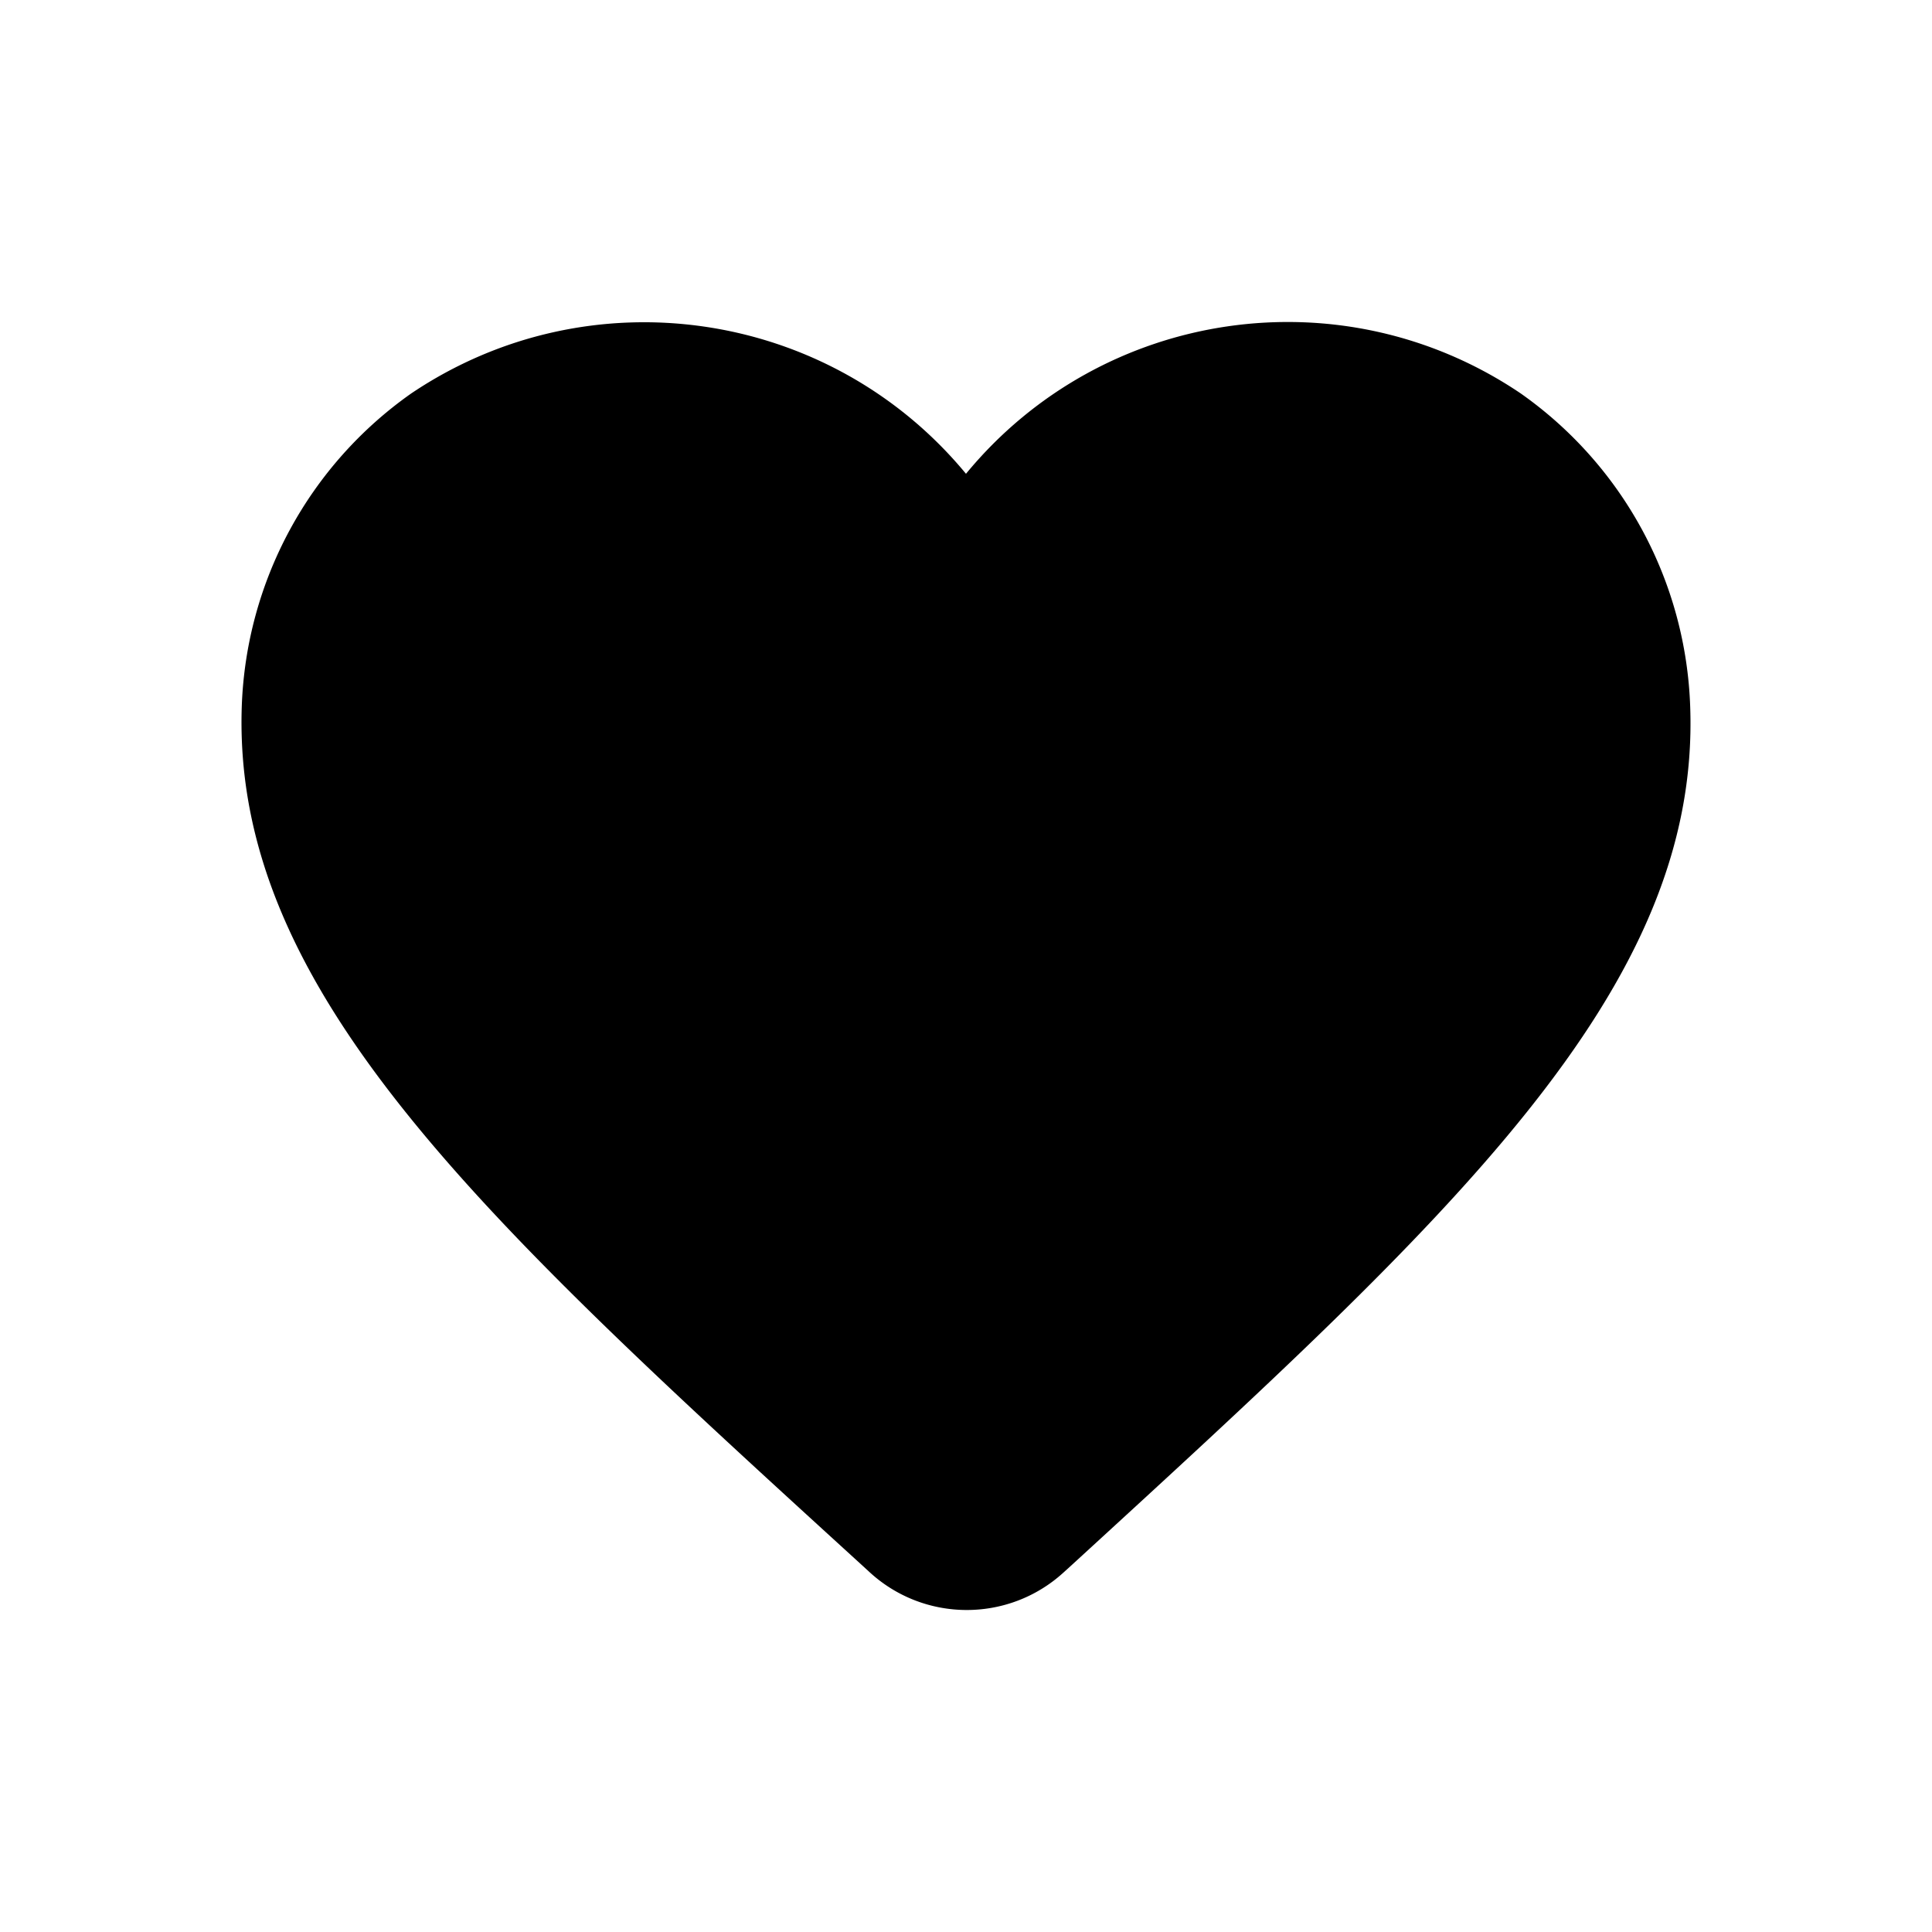 <svg viewBox="0 0 512 512" xmlns="http://www.w3.org/2000/svg">
  
  <path d="M281.905 416.674c-14.635 13.398-37.094 13.313-51.628-.194l-2.112-1.935C127.403 322.604 61.573 262.406 64.069 187.305a105.899 105.899 0 0 1 44.91-83.038c47.188-31.777 110.766-22.57 147.016 21.292 36.199-43.95 99.85-53.169 147.015-21.292a105.897 105.897 0 0 1 44.91 83.038c2.689 75.101-63.335 135.299-164.095 227.627l-1.92 1.742z" fill-rule="nonzero"></path>
</svg>
